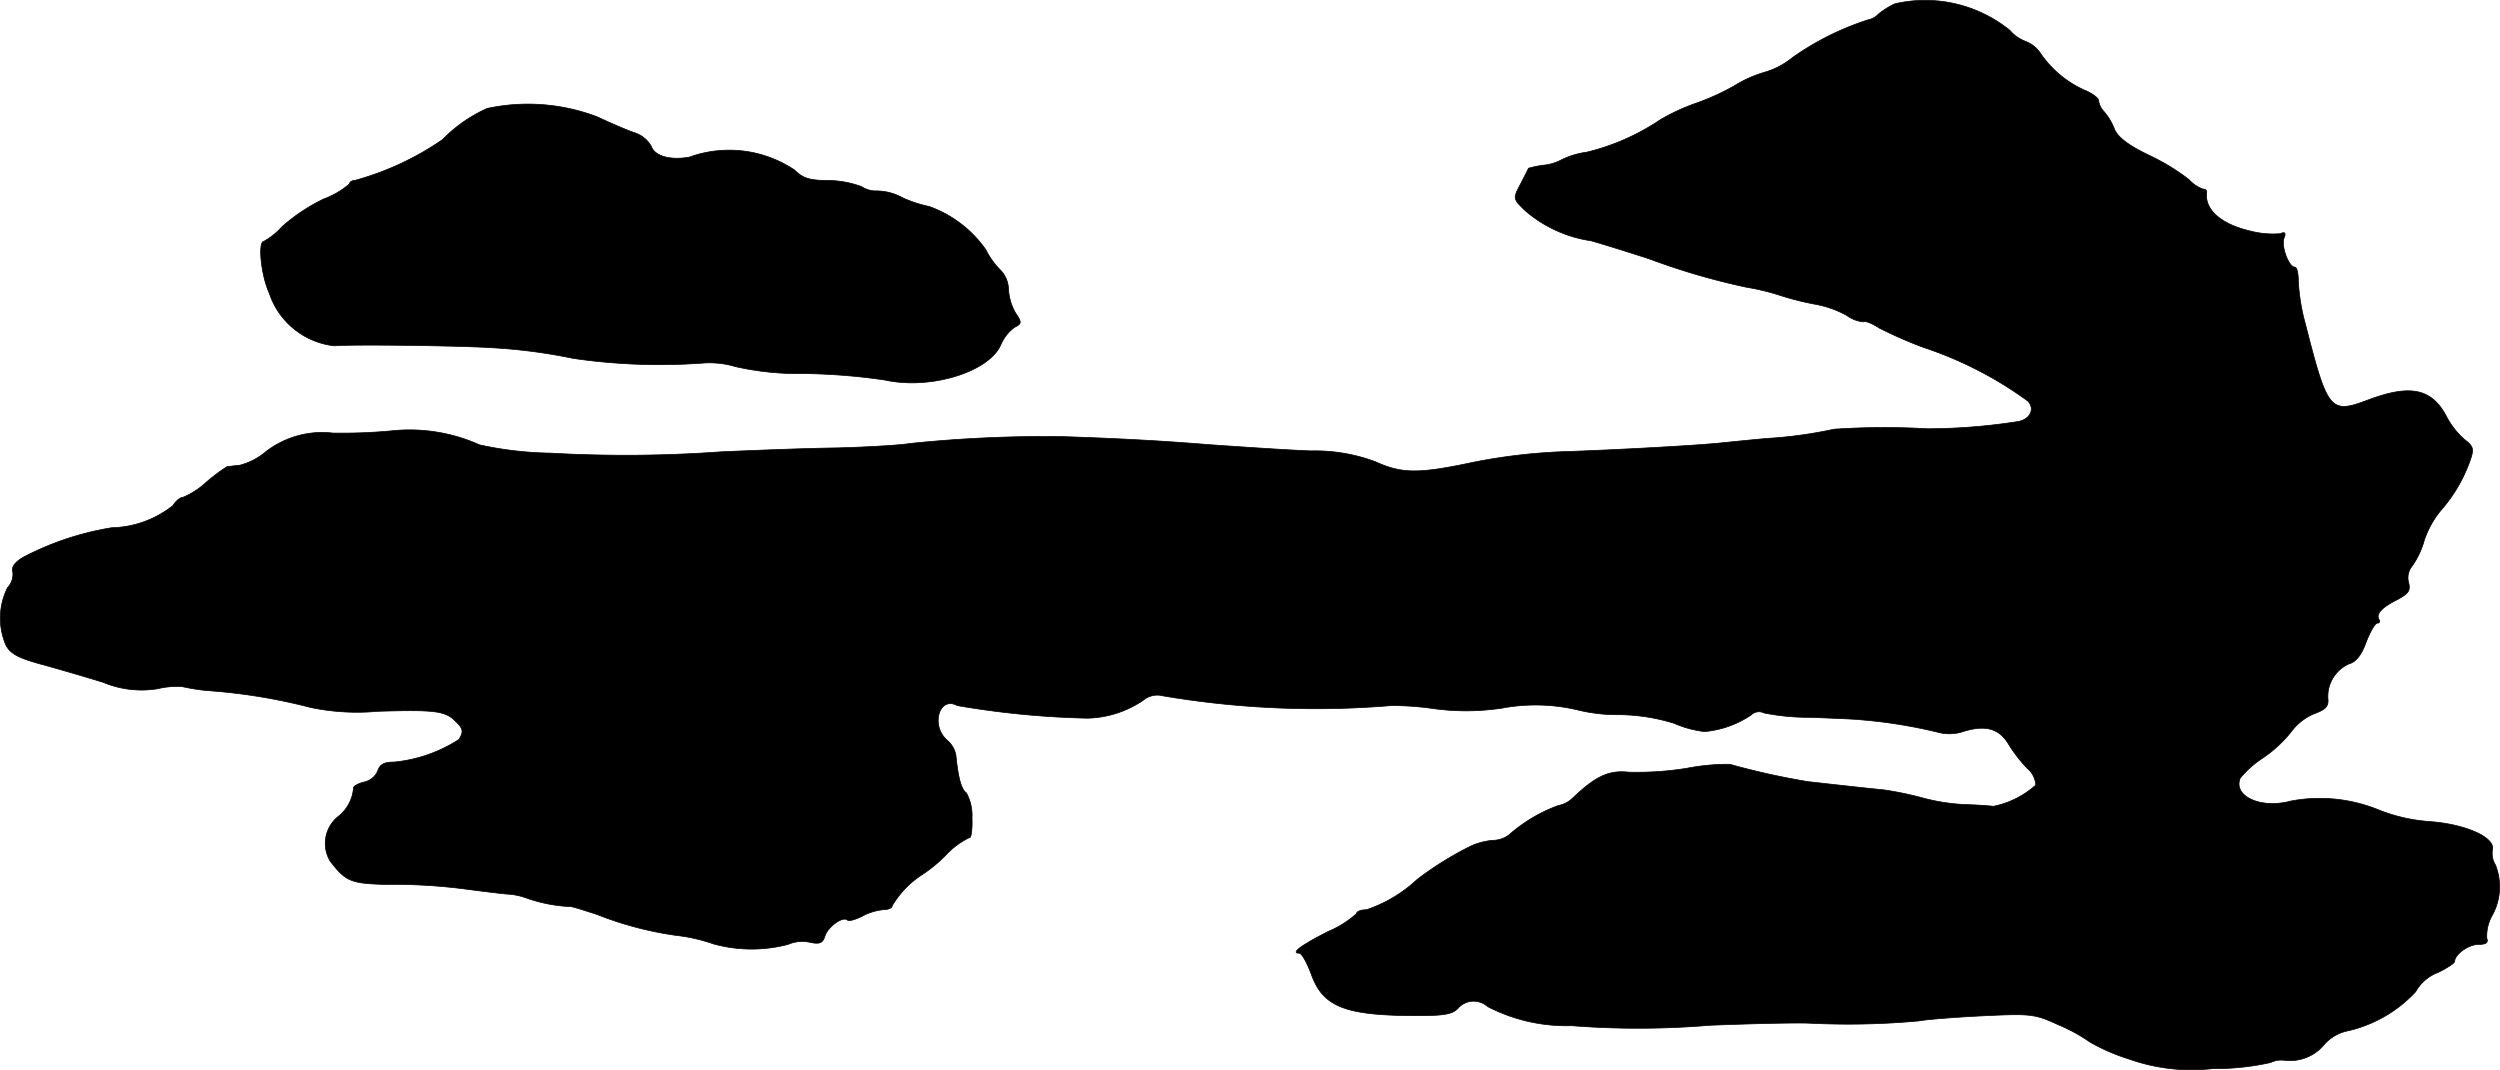 <?xml version="1.0" encoding="UTF-8"?>
<svg xmlns="http://www.w3.org/2000/svg"
     version="1.1"
     width="12.307mm"
     height="5.268mm"
     viewBox="0 0 34.886 14.933">
   <defs>
      <style type="text/css"><![CDATA[
      .a {
        stroke: #000;
        stroke-linecap: round;
        stroke-linejoin: round;
        stroke-width: 0.01px;
      }
    ]]></style>
   </defs>
   <path class="a"
         d="M26.441.053a1.085,1.085,0,0,0-.23.145.268.268,0,0,1-.145.079,3.9,3.9,0,0,0-1.054.527,1.091,1.091,0,0,1-.394.206,1.688,1.688,0,0,0-.418.188,3.329,3.329,0,0,1-.515.236,2.838,2.838,0,0,0-.515.236,3.176,3.176,0,0,1-1.03.454,1.124,1.124,0,0,0-.345.103.664.664,0,0,1-.267.079,1.47,1.47,0,0,0-.2.042c0,.012-.055.109-.109.218-.109.206-.109.206.067.376a1.805,1.805,0,0,0,.915.418c.151.042.521.157.818.254a9.525,9.525,0,0,0,1.351.394,3.242,3.242,0,0,1,.454.109,3.993,3.993,0,0,0,.497.127,1.463,1.463,0,0,1,.448.157.473.473,0,0,0,.236.091c.018-.018.115.018.218.085a5.906,5.906,0,0,0,.624.273,5.289,5.289,0,0,1,1.448.745c.103.103.042.248-.121.285a8.261,8.261,0,0,1-1.278.103,10.602,10.602,0,0,0-1.302.006,6.037,6.037,0,0,1-.909.127c-.218.018-.503.048-.636.061-.309.036-1.52.103-2.271.127a8.03,8.03,0,0,0-1.211.145c-.769.164-.999.164-1.375-.006a2.395,2.395,0,0,0-.896-.151c-.333-.012-.957-.055-1.393-.085-.751-.061-1.363-.091-2.09-.115a18.406,18.406,0,0,0-2.12.097c-.085.018-.533.048-.999.061-.466.006-1.199.036-1.635.055a18.613,18.613,0,0,1-2.38.018,5.007,5.007,0,0,1-.987-.115A2.382,2.382,0,0,0,5.454,6.013a7.439,7.439,0,0,1-.812.03,1.281,1.281,0,0,0-.963.285A.926.926,0,0,1,3.346,6.492c-.073.006-.151.018-.176.018a2.692,2.692,0,0,0-.291.218,1.076,1.076,0,0,1-.327.212c-.036,0-.097.048-.139.115a1.424,1.424,0,0,1-.854.309A4.052,4.052,0,0,0,.324,7.776c-.121.073-.17.139-.145.212A.269.269,0,0,1,.105,8.2a.953.953,0,0,0-.024.8c.061.121.176.182.485.267.224.061.618.176.872.254a1.386,1.386,0,0,0,.757.091A1.169,1.169,0,0,1,2.54,9.581a3.006,3.006,0,0,0,.339.055,7.948,7.948,0,0,1,1.454.236A3.153,3.153,0,0,0,5.272,9.926c.793-.024.945-.006,1.084.139.109.103.115.145.048.254a2.026,2.026,0,0,1-.902.315c-.139,0-.2.03-.23.121a.265.265,0,0,1-.188.157c-.079.018-.145.055-.151.079a.56.56,0,0,1-.218.406.482.482,0,0,0-.109.618c.218.285.291.315.781.327a7.728,7.728,0,0,1,1.127.067c.182.024.43.055.551.067a.916.916,0,0,1,.279.055,2.147,2.147,0,0,0,.624.121c.048.006.212.061.363.109a4.789,4.789,0,0,0,1.096.291,2.429,2.429,0,0,1,.533.121,2.002,2.002,0,0,0,1.036.006.498.498,0,0,1,.303-.03c.139.03.182.012.212-.085.042-.133.254-.285.315-.224.018.018.109-.006.206-.055a.786.786,0,0,1,.297-.091c.067,0,.121-.024.121-.055a1.33,1.33,0,0,1,.412-.43,1.948,1.948,0,0,0,.333-.273,1.117,1.117,0,0,1,.333-.248c.024.012.042-.109.036-.279a.652.652,0,0,0-.079-.345c-.067-.042-.115-.206-.145-.521a.363.363,0,0,0-.121-.212c-.236-.2-.115-.624.139-.485a12.131,12.131,0,0,0,1.817.176,1.437,1.437,0,0,0,.775-.248.313.313,0,0,1,.224-.073,12.703,12.703,0,0,0,3.24.145,4.119,4.119,0,0,1,.545.036,3.347,3.347,0,0,0,.999,0,2.546,2.546,0,0,1,1.054.024,2.295,2.295,0,0,0,.581.067,2.658,2.658,0,0,1,.769.121,1.493,1.493,0,0,0,.424.115,1.383,1.383,0,0,0,.648-.23.157.157,0,0,1,.182-.03,3.14,3.14,0,0,0,.642.061c.303.012.63.024.727.036a6.96,6.96,0,0,1,1.048.17.619.619,0,0,0,.376-.012c.309-.091.491-.036.624.188a1.974,1.974,0,0,0,.26.333.327.327,0,0,1,.115.23,1.254,1.254,0,0,1-.594.297c-.03-.006-.188-.018-.357-.024a2.72,2.72,0,0,1-.618-.091,4.743,4.743,0,0,0-.551-.115c-.248-.024-.793-.085-1.06-.115a10.275,10.275,0,0,1-1.09-.242,2.977,2.977,0,0,0-.594.055,4.394,4.394,0,0,1-.818.055c-.273-.03-.46.055-.781.363a.395.395,0,0,1-.2.103,2.146,2.146,0,0,0-.684.406.37.37,0,0,1-.224.079.928.928,0,0,0-.309.079,4.62,4.62,0,0,0-.751.466,1.942,1.942,0,0,1-.709.424c-.079,0-.139.024-.139.055a1.408,1.408,0,0,1-.394.248c-.382.194-.527.303-.406.303.036,0,.109.133.17.297.164.454.472.575,1.484.575.357,0,.485-.018.563-.103a.29.29,0,0,1,.41-.026l.002.002a2.393,2.393,0,0,0,1.175.267,11.992,11.992,0,0,0,1.932-.006c.466-.018,1.078-.036,1.363-.03a10.808,10.808,0,0,0,1.545-.03c.133-.024.551-.055.927-.073.642-.03.697-.024,1.024.127a2.319,2.319,0,0,1,.442.242,2.724,2.724,0,0,0,.545.236,2.597,2.597,0,0,0,1.163.133,3.549,3.549,0,0,0,.812-.085A.339.339,0,0,1,31.88,14.796a.621.621,0,0,0,.557-.224A.592.592,0,0,1,32.74,14.39a1.855,1.855,0,0,0,.969-.551.598.598,0,0,1,.309-.267c.127-.061.236-.133.236-.157,0-.097.194-.236.333-.236.103,0,.139-.024.115-.085a.583.583,0,0,1,.073-.315.828.828,0,0,0,.048-.709.307.307,0,0,1-.042-.212c.042-.17-.369-.357-.878-.394a2.374,2.374,0,0,1-.697-.157,2.173,2.173,0,0,0-1.248-.127c-.406.109-.8-.067-.697-.321a1.362,1.362,0,0,1,.321-.285,1.792,1.792,0,0,0,.406-.382.761.761,0,0,1,.315-.236c.151-.055.194-.103.182-.206a.498.498,0,0,1,.291-.485c.097-.024.176-.121.242-.303.055-.145.127-.267.157-.267a.028.028,0,0,0,.024-.048c-.048-.079.036-.17.254-.279.157-.085.188-.127.157-.242a.258.258,0,0,1,.048-.224,1.153,1.153,0,0,0,.17-.357,1.31,1.31,0,0,1,.224-.412,2.129,2.129,0,0,0,.418-.709c.055-.157.048-.194-.079-.291a1.112,1.112,0,0,1-.242-.303c-.206-.406-.503-.472-1.09-.254-.545.206-.575.17-.89-1.06a2.804,2.804,0,0,1-.097-.594c0-.103-.018-.194-.048-.194-.085,0-.194-.291-.151-.406.03-.073.012-.091-.055-.061a1.284,1.284,0,0,1-.436-.042c-.4-.097-.624-.303-.588-.539,0-.024-.018-.042-.055-.042a.491.491,0,0,1-.194-.133,2.989,2.989,0,0,0-.545-.333c-.291-.139-.436-.248-.491-.363a.838.838,0,0,0-.145-.248.278.278,0,0,1-.079-.157c0-.036-.091-.103-.194-.145A1.469,1.469,0,0,1,28.47.738a.444.444,0,0,0-.194-.157A.545.545,0,0,1,28.046.423,1.878,1.878,0,0,0,26.441.053Z"/>
   <path class="a"
         d="M6.798,1.513a2.026,2.026,0,0,0-.624.436,4.036,4.036,0,0,1-1.224.569c-.042,0-.073.024-.073.048a1.193,1.193,0,0,1-.363.212,2.563,2.563,0,0,0-.575.382.995.995,0,0,1-.254.206c-.091,0-.042.478.073.727a1.082,1.082,0,0,0,.909.733c.267-.024,1.781,0,2.15.024a7.616,7.616,0,0,1,1.181.151,8.33,8.33,0,0,0,1.793.067,1.262,1.262,0,0,1,.472.048,4.003,4.003,0,0,0,.963.097,8.541,8.541,0,0,1,1.127.091c.63.139,1.46-.115,1.617-.503a.602.602,0,0,1,.182-.23c.109-.055.109-.073.018-.206a.763.763,0,0,1-.097-.333.399.399,0,0,0-.109-.26,1.08,1.08,0,0,1-.206-.285,1.633,1.633,0,0,0-.793-.606,1.726,1.726,0,0,1-.369-.121A.762.762,0,0,0,12.238,2.664a.369.369,0,0,1-.218-.061,1.393,1.393,0,0,0-.466-.085c-.254,0-.351-.03-.466-.145A1.637,1.637,0,0,0,9.621,2.192c-.267.048-.485-.012-.533-.151a.416.416,0,0,0-.23-.188c-.109-.036-.345-.139-.527-.224A2.717,2.717,0,0,0,6.798,1.513Z"/>
</svg>
